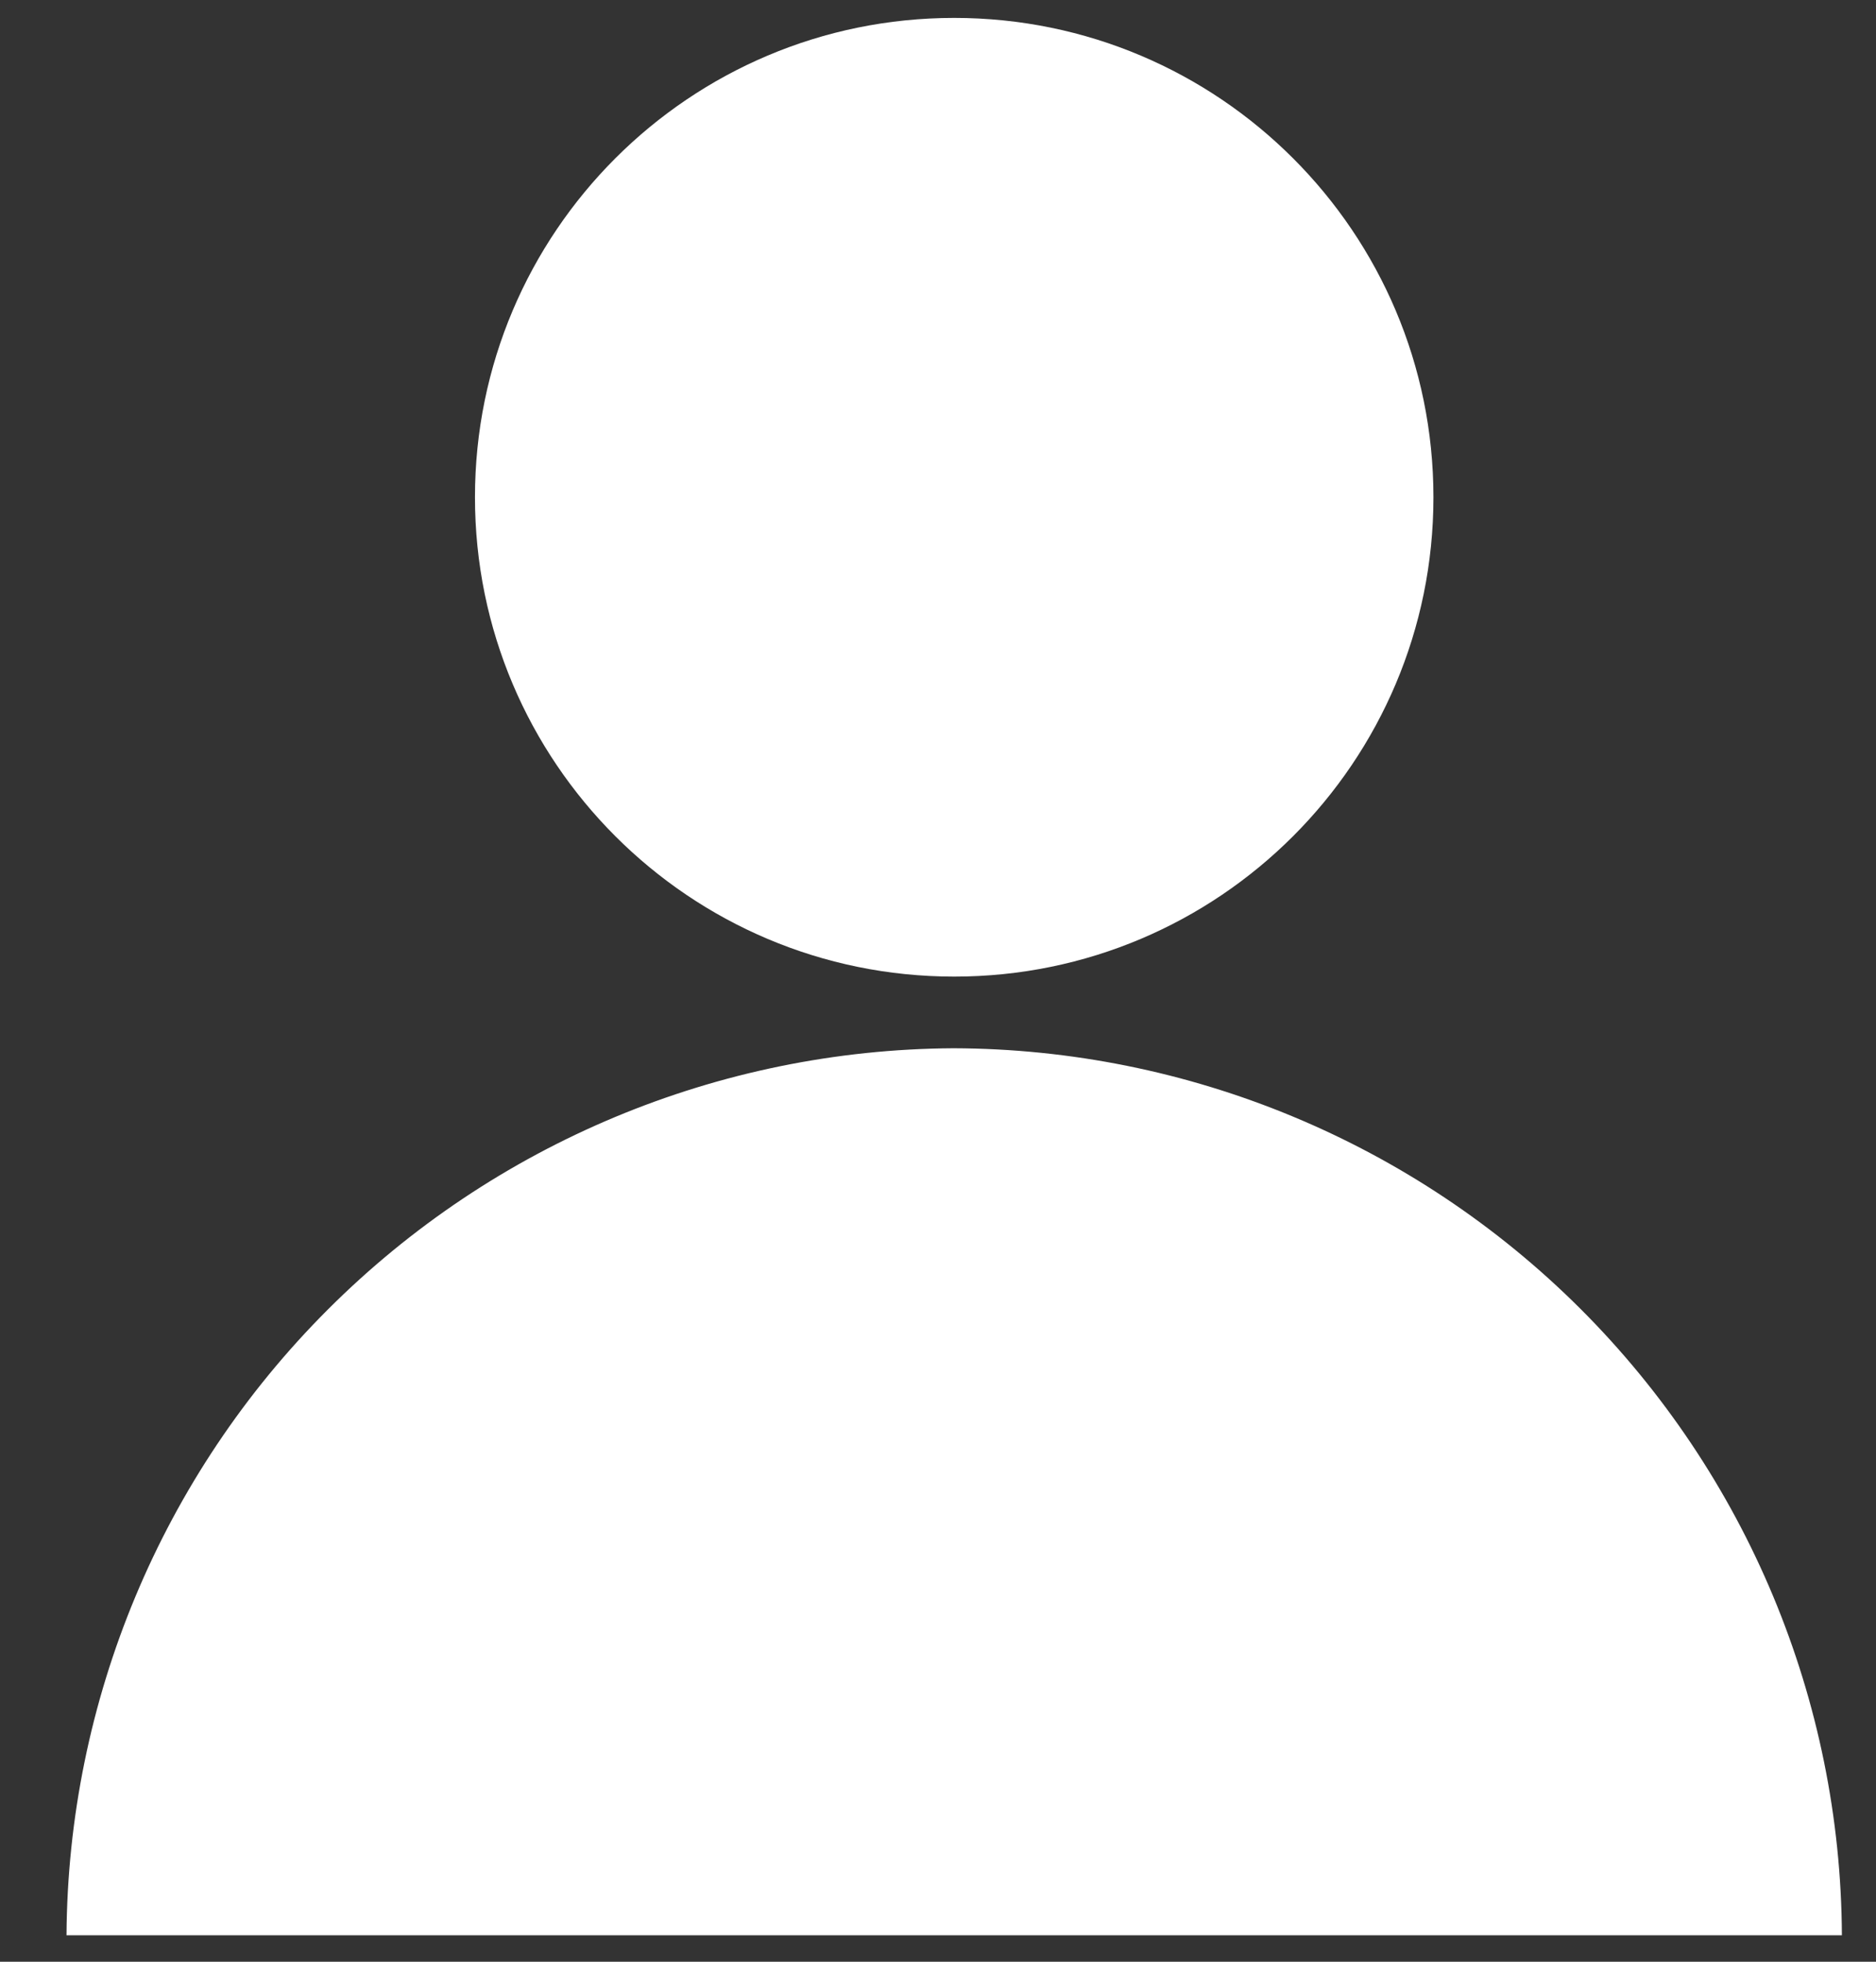 <svg width="22" height="23" viewBox="0 0 22 23" fill="none" xmlns="http://www.w3.org/2000/svg">
    <rect x="0" y="0" width="22" height="23" fill="#333333" stroke="none"/>
    <path d="M11.18 12.29C8.427 12.306 5.791 13.407 3.844 15.354C1.897 17.3 0.796 19.937 0.78 22.69H21.6C21.587 19.932 20.484 17.292 18.533 15.344C16.581 13.396 13.938 12.298 11.18 12.29Z" fill="white"/>
    <path d="M11.19 11.45C14.294 11.45 16.81 8.934 16.81 5.83C16.81 2.726 14.294 0.21 11.19 0.21C8.086 0.21 5.57 2.726 5.57 5.83C5.57 8.934 8.086 11.45 11.19 11.45Z" fill="white"/>
</svg>
